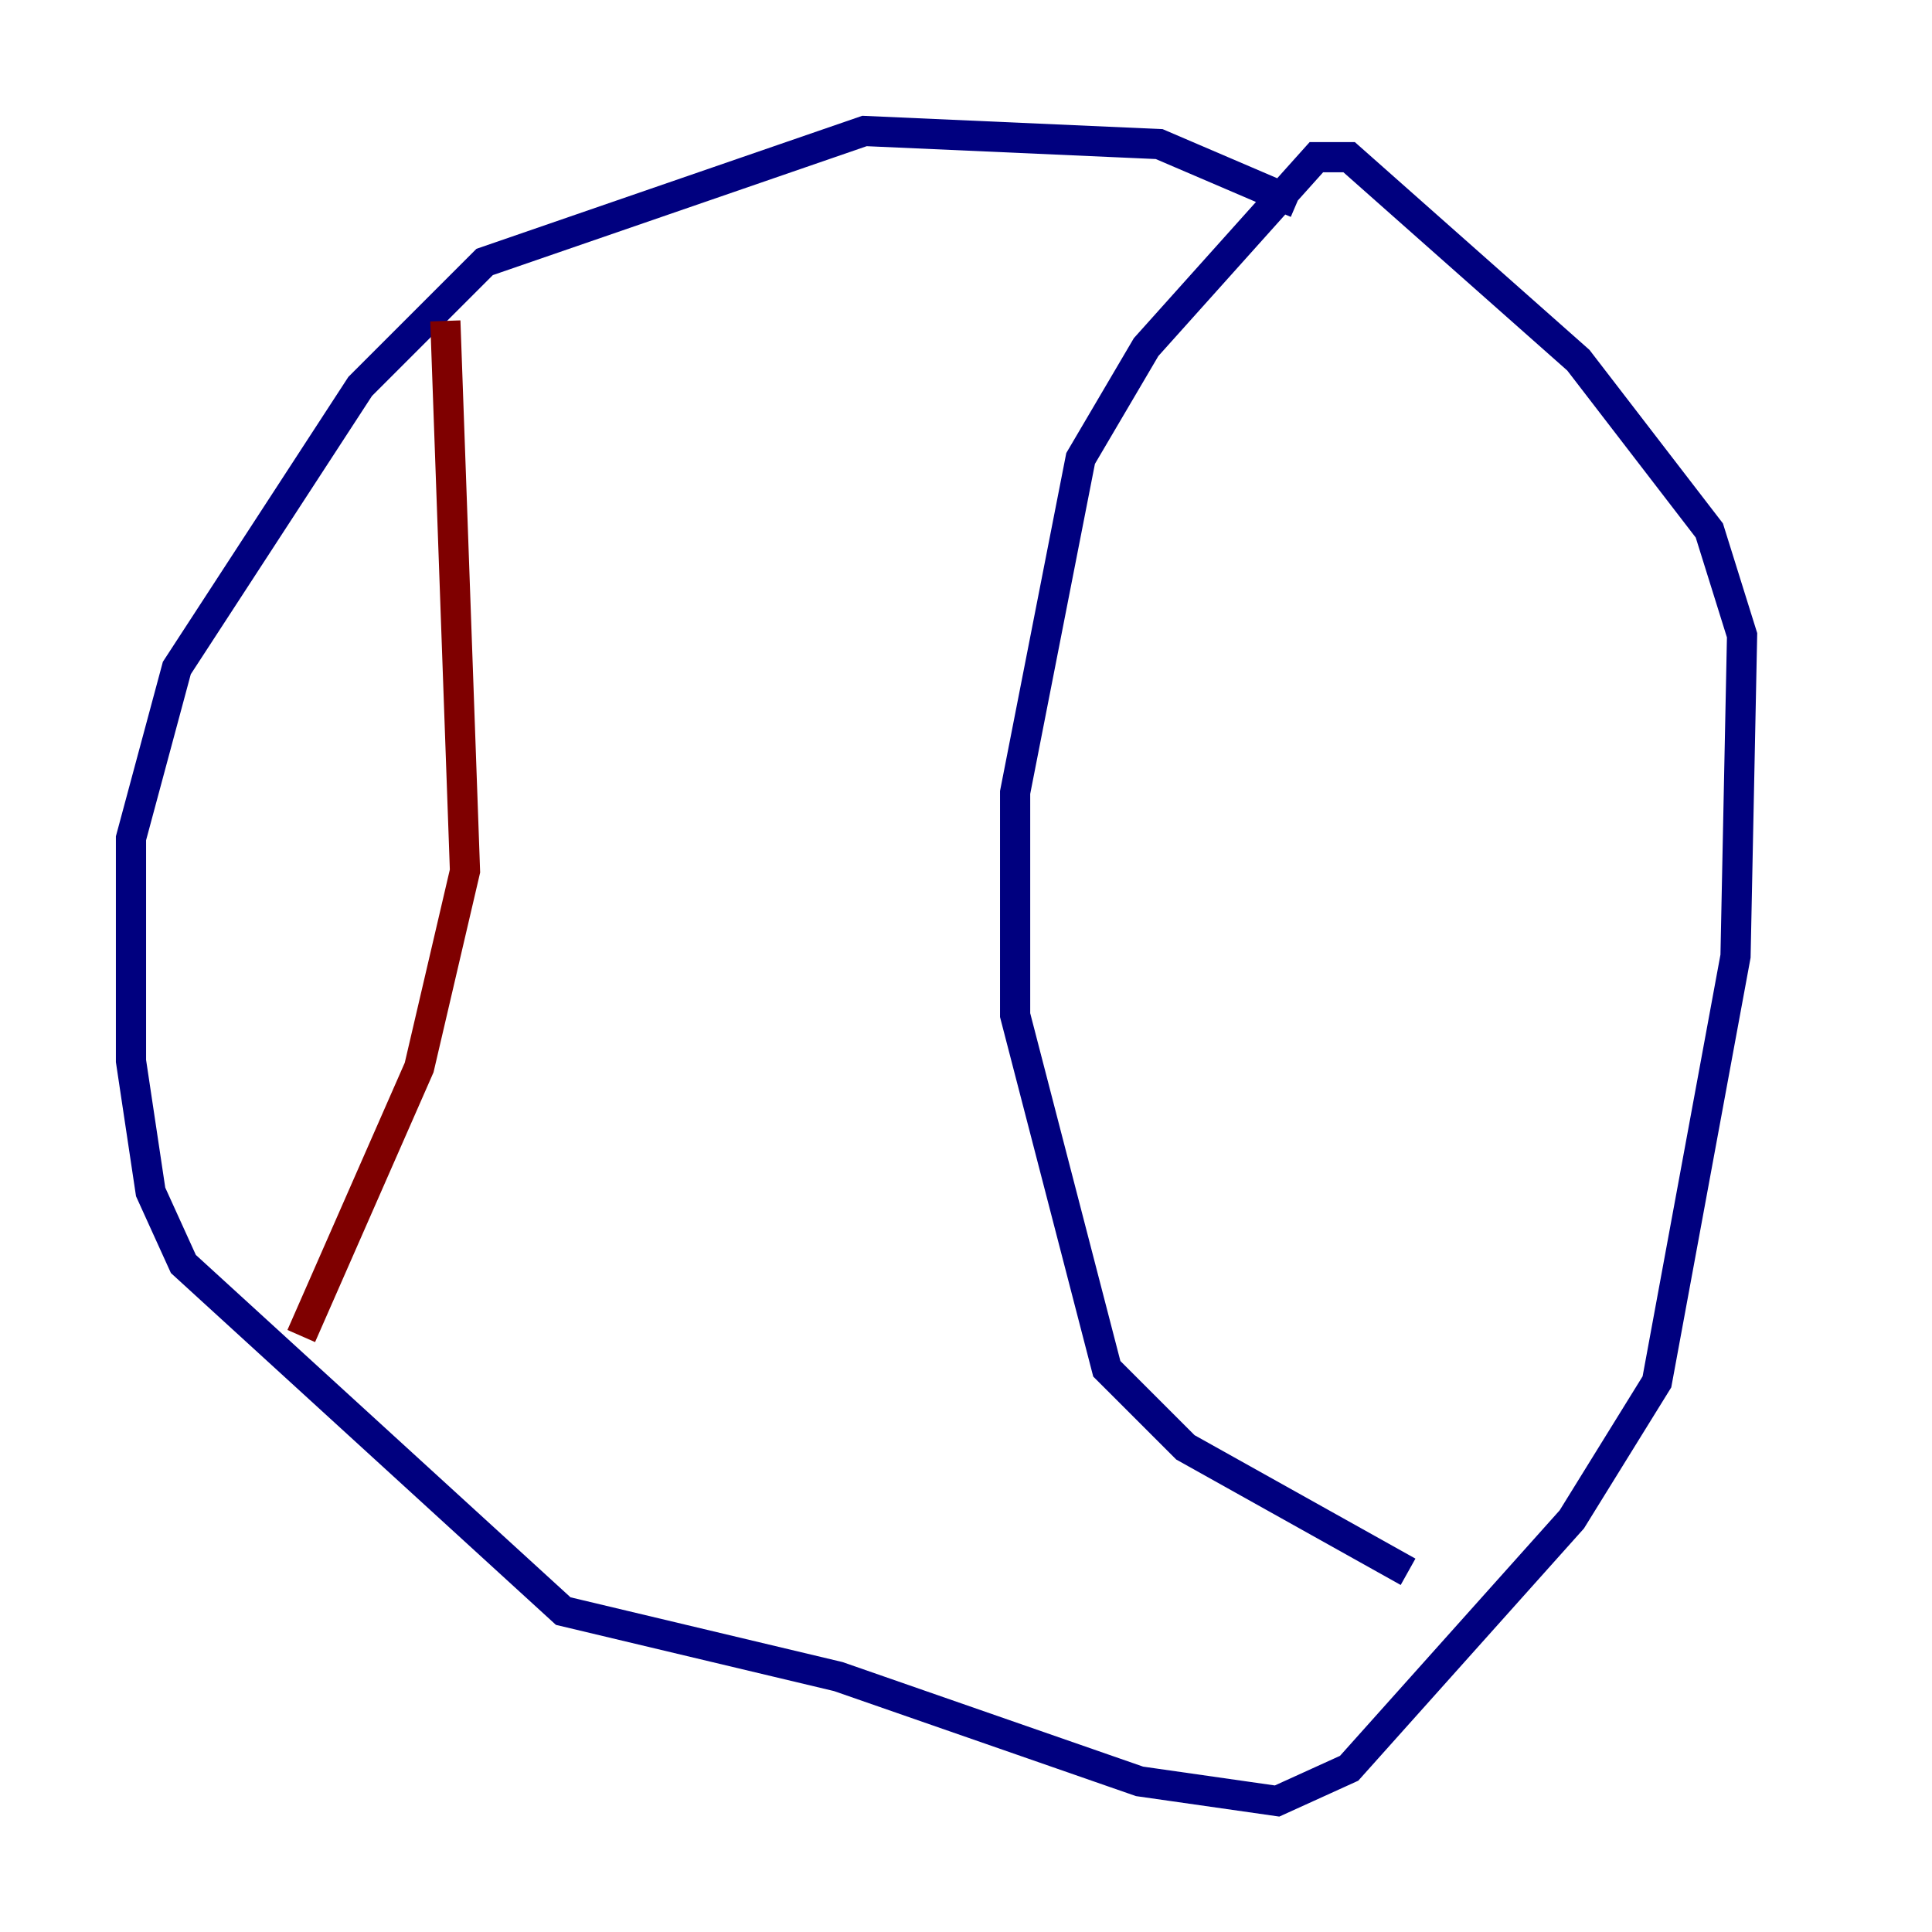 <?xml version="1.0" encoding="utf-8" ?>
<svg baseProfile="tiny" height="128" version="1.2" viewBox="0,0,128,128" width="128" xmlns="http://www.w3.org/2000/svg" xmlns:ev="http://www.w3.org/2001/xml-events" xmlns:xlink="http://www.w3.org/1999/xlink"><defs /><polyline fill="none" points="85.912,13.451 76.8,9.546 57.275,8.678 32.108,17.356 23.864,25.6 11.715,44.258 8.678,55.539 8.678,70.291 9.98,78.969 12.149,83.742 37.315,106.739 55.539,111.078 75.498,118.02 84.61,119.322 89.383,117.153 104.136,100.664 109.776,91.552 114.983,63.349 115.417,42.088 113.248,35.146 104.57,23.864 89.383,10.414 87.214,10.414 75.932,22.997 71.593,30.373 67.254,52.502 67.254,67.254 73.329,90.685 78.536,95.891 93.288,104.136" stroke="#00007f" stroke-width="2" /><polyline fill="none" points="29.505,21.261 30.807,57.709 27.77,70.725 19.959,88.515" stroke="#7f0000" stroke-width="2" /></svg>